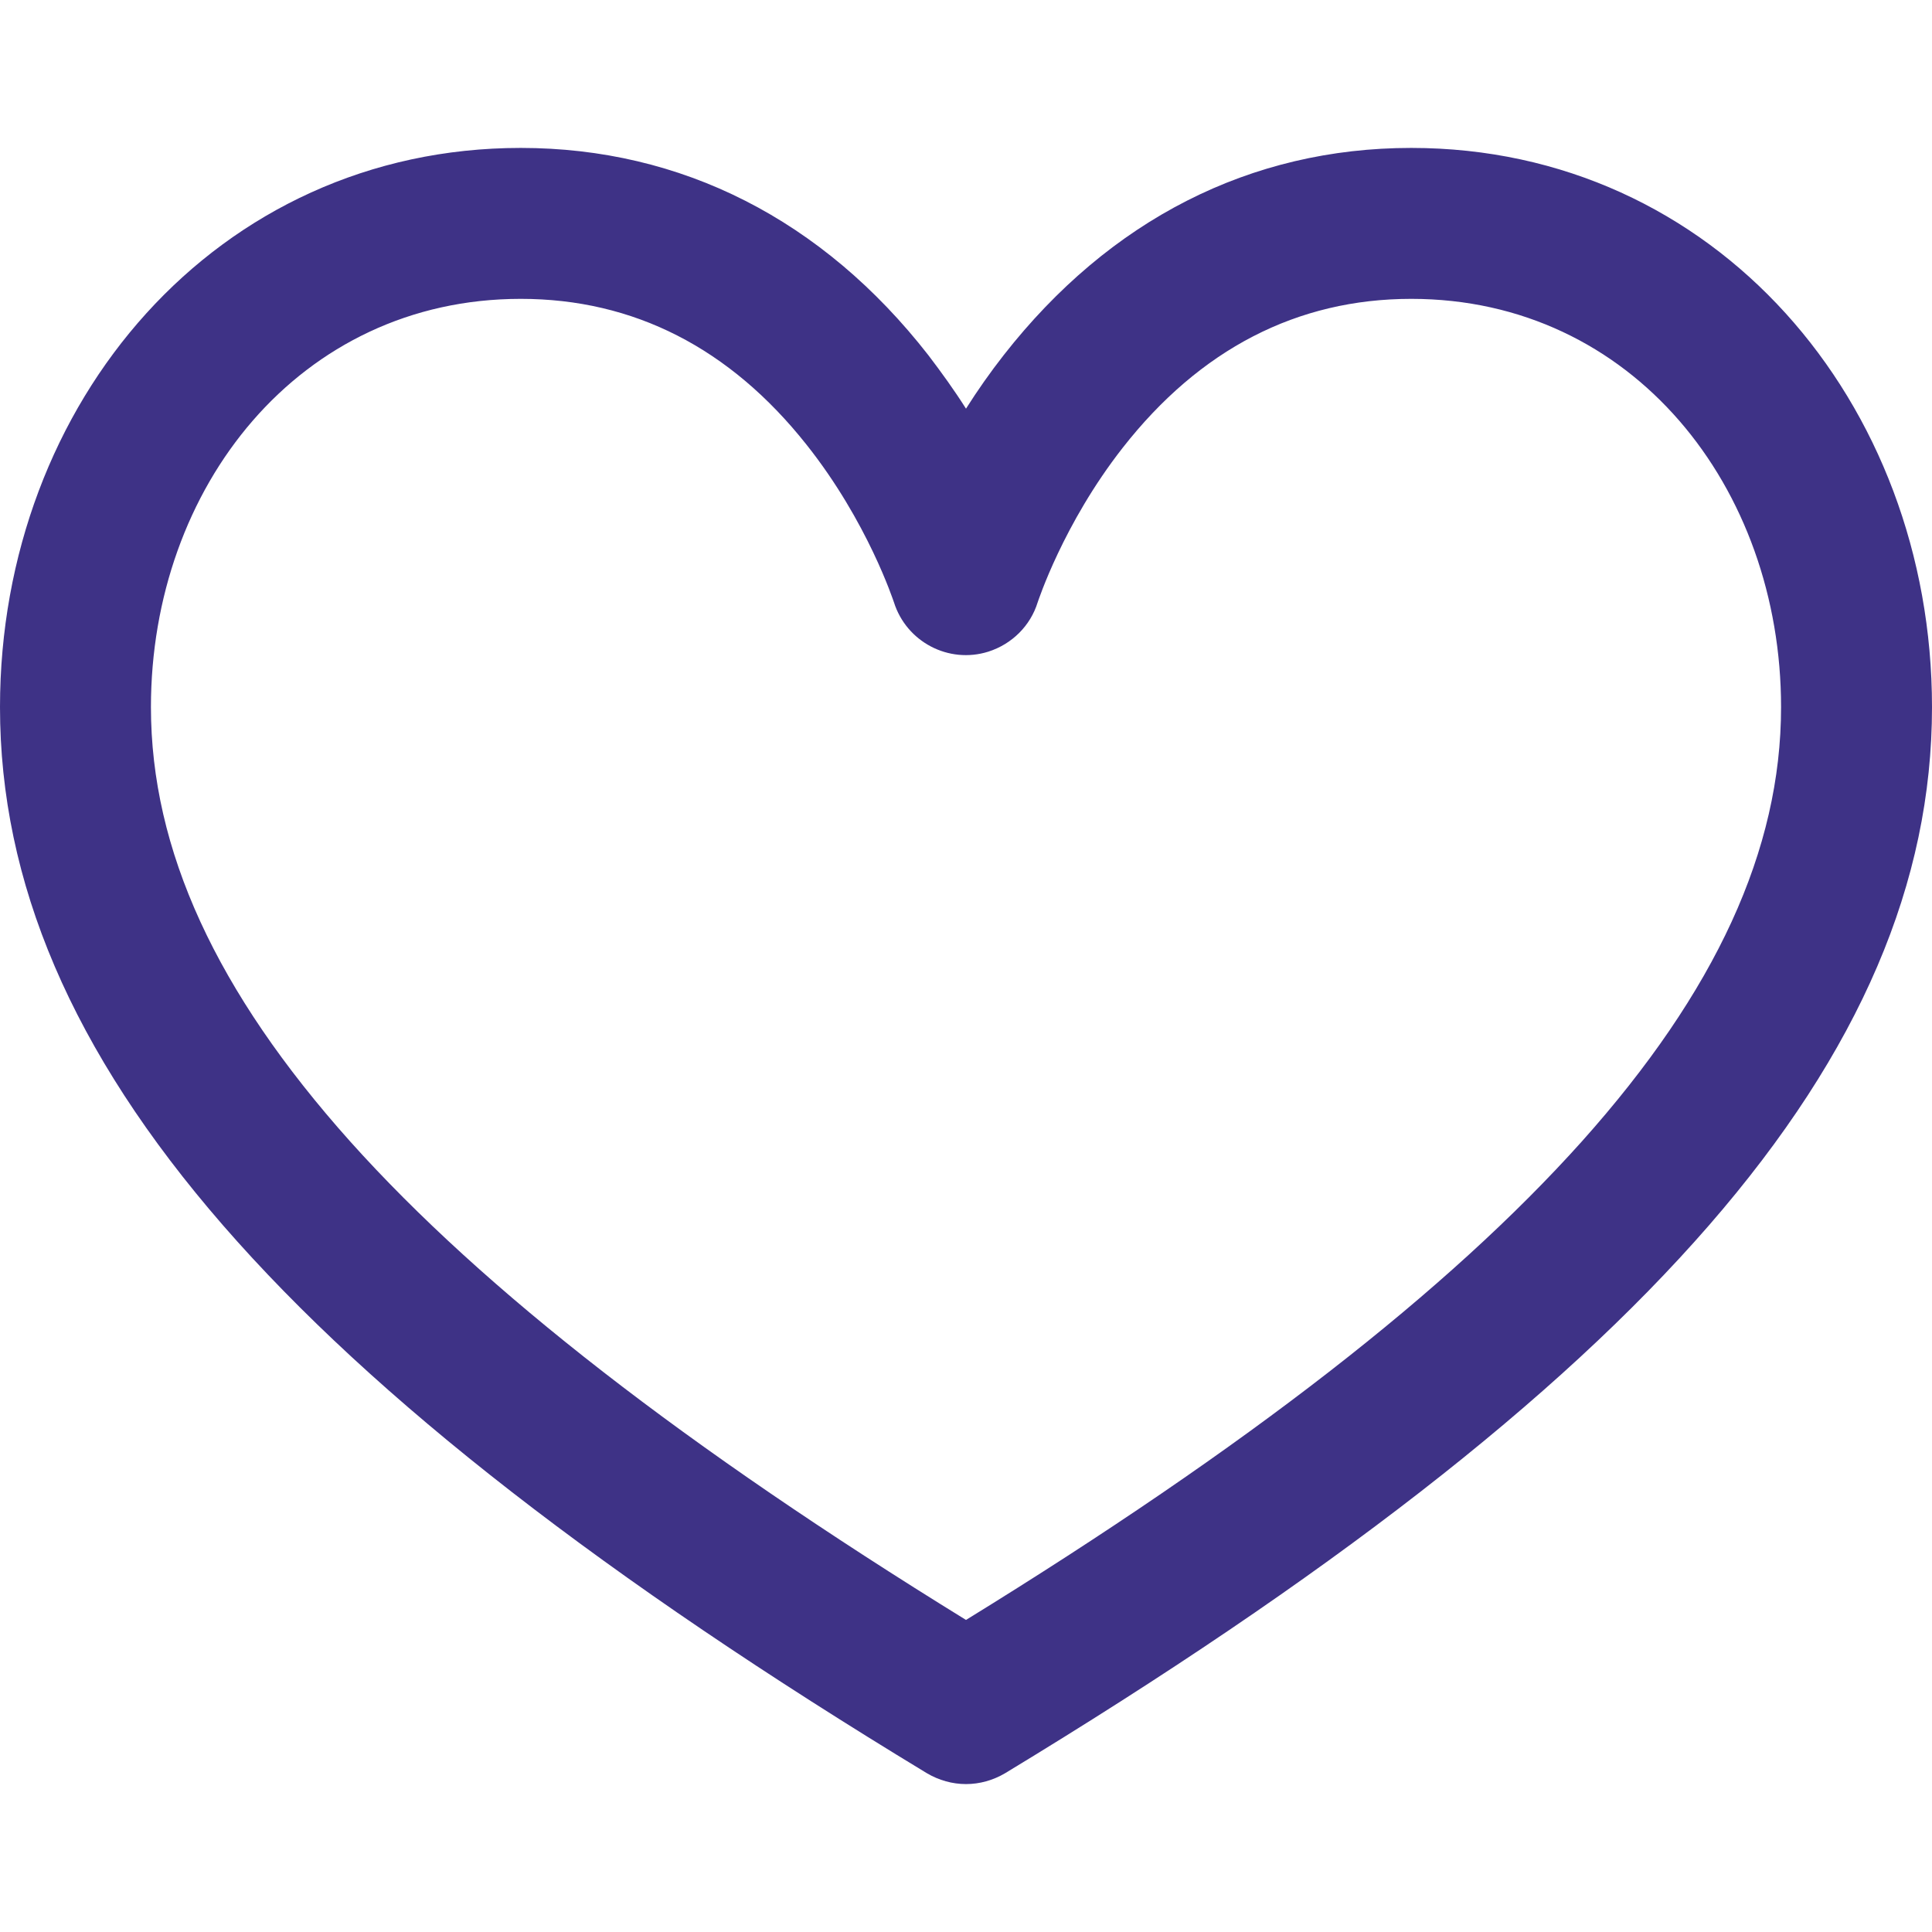 <?xml version="1.0" encoding="utf-8"?>
<!-- Generator: Adobe Illustrator 26.0.1, SVG Export Plug-In . SVG Version: 6.00 Build 0)  -->
<svg version="1.1" id="Layer_1" xmlns="http://www.w3.org/2000/svg" xmlns:xlink="http://www.w3.org/1999/xlink" x="0px" y="0px"
	 viewBox="0 0 512 512" style="enable-background:new 0 0 512 512;" xml:space="preserve">
<style type="text/css">
	.st0{fill:#3E3286;}
</style>
<g>
	<path class="st0" d="M374,39.2c-42.6,0-79.9,19-108,54.9c-3.6,4.6-6.9,9.3-10,14.2c-3.1-4.9-6.5-9.6-10-14.2
		c-28-35.9-65.4-54.9-108-54.9C57.5,39.2,0,106.6,0,187.4C0,279.9,75.8,367,245.6,469.9c3.2,1.9,6.8,2.9,10.4,2.9
		c3.6,0,7.2-1,10.4-2.9C436.2,367,512,279.9,512,187.4C512,106.6,454.5,39.2,374,39.2z M419.2,302.5c-35.4,39.5-88.8,81-163.2,126.8
		C181.7,383.5,128.2,342,92.8,302.5C57.3,262.8,40,225.2,40,187.4c0-58.2,39.3-108.2,98-108.2c29.9,0,55.4,13,75.7,38.6
		c16.3,20.5,23.1,41.6,23.2,41.8c3.3,10.5,14.5,16.4,25,13.1c6.3-2,11.2-6.9,13.1-13.1c0.1-0.2,6.7-20.7,22.5-40.9
		C318,92.5,343.8,79.2,374,79.2c58.7,0,98,50,98,108.2C472,225.2,454.7,262.8,419.2,302.5z"/>
</g>
</svg>
